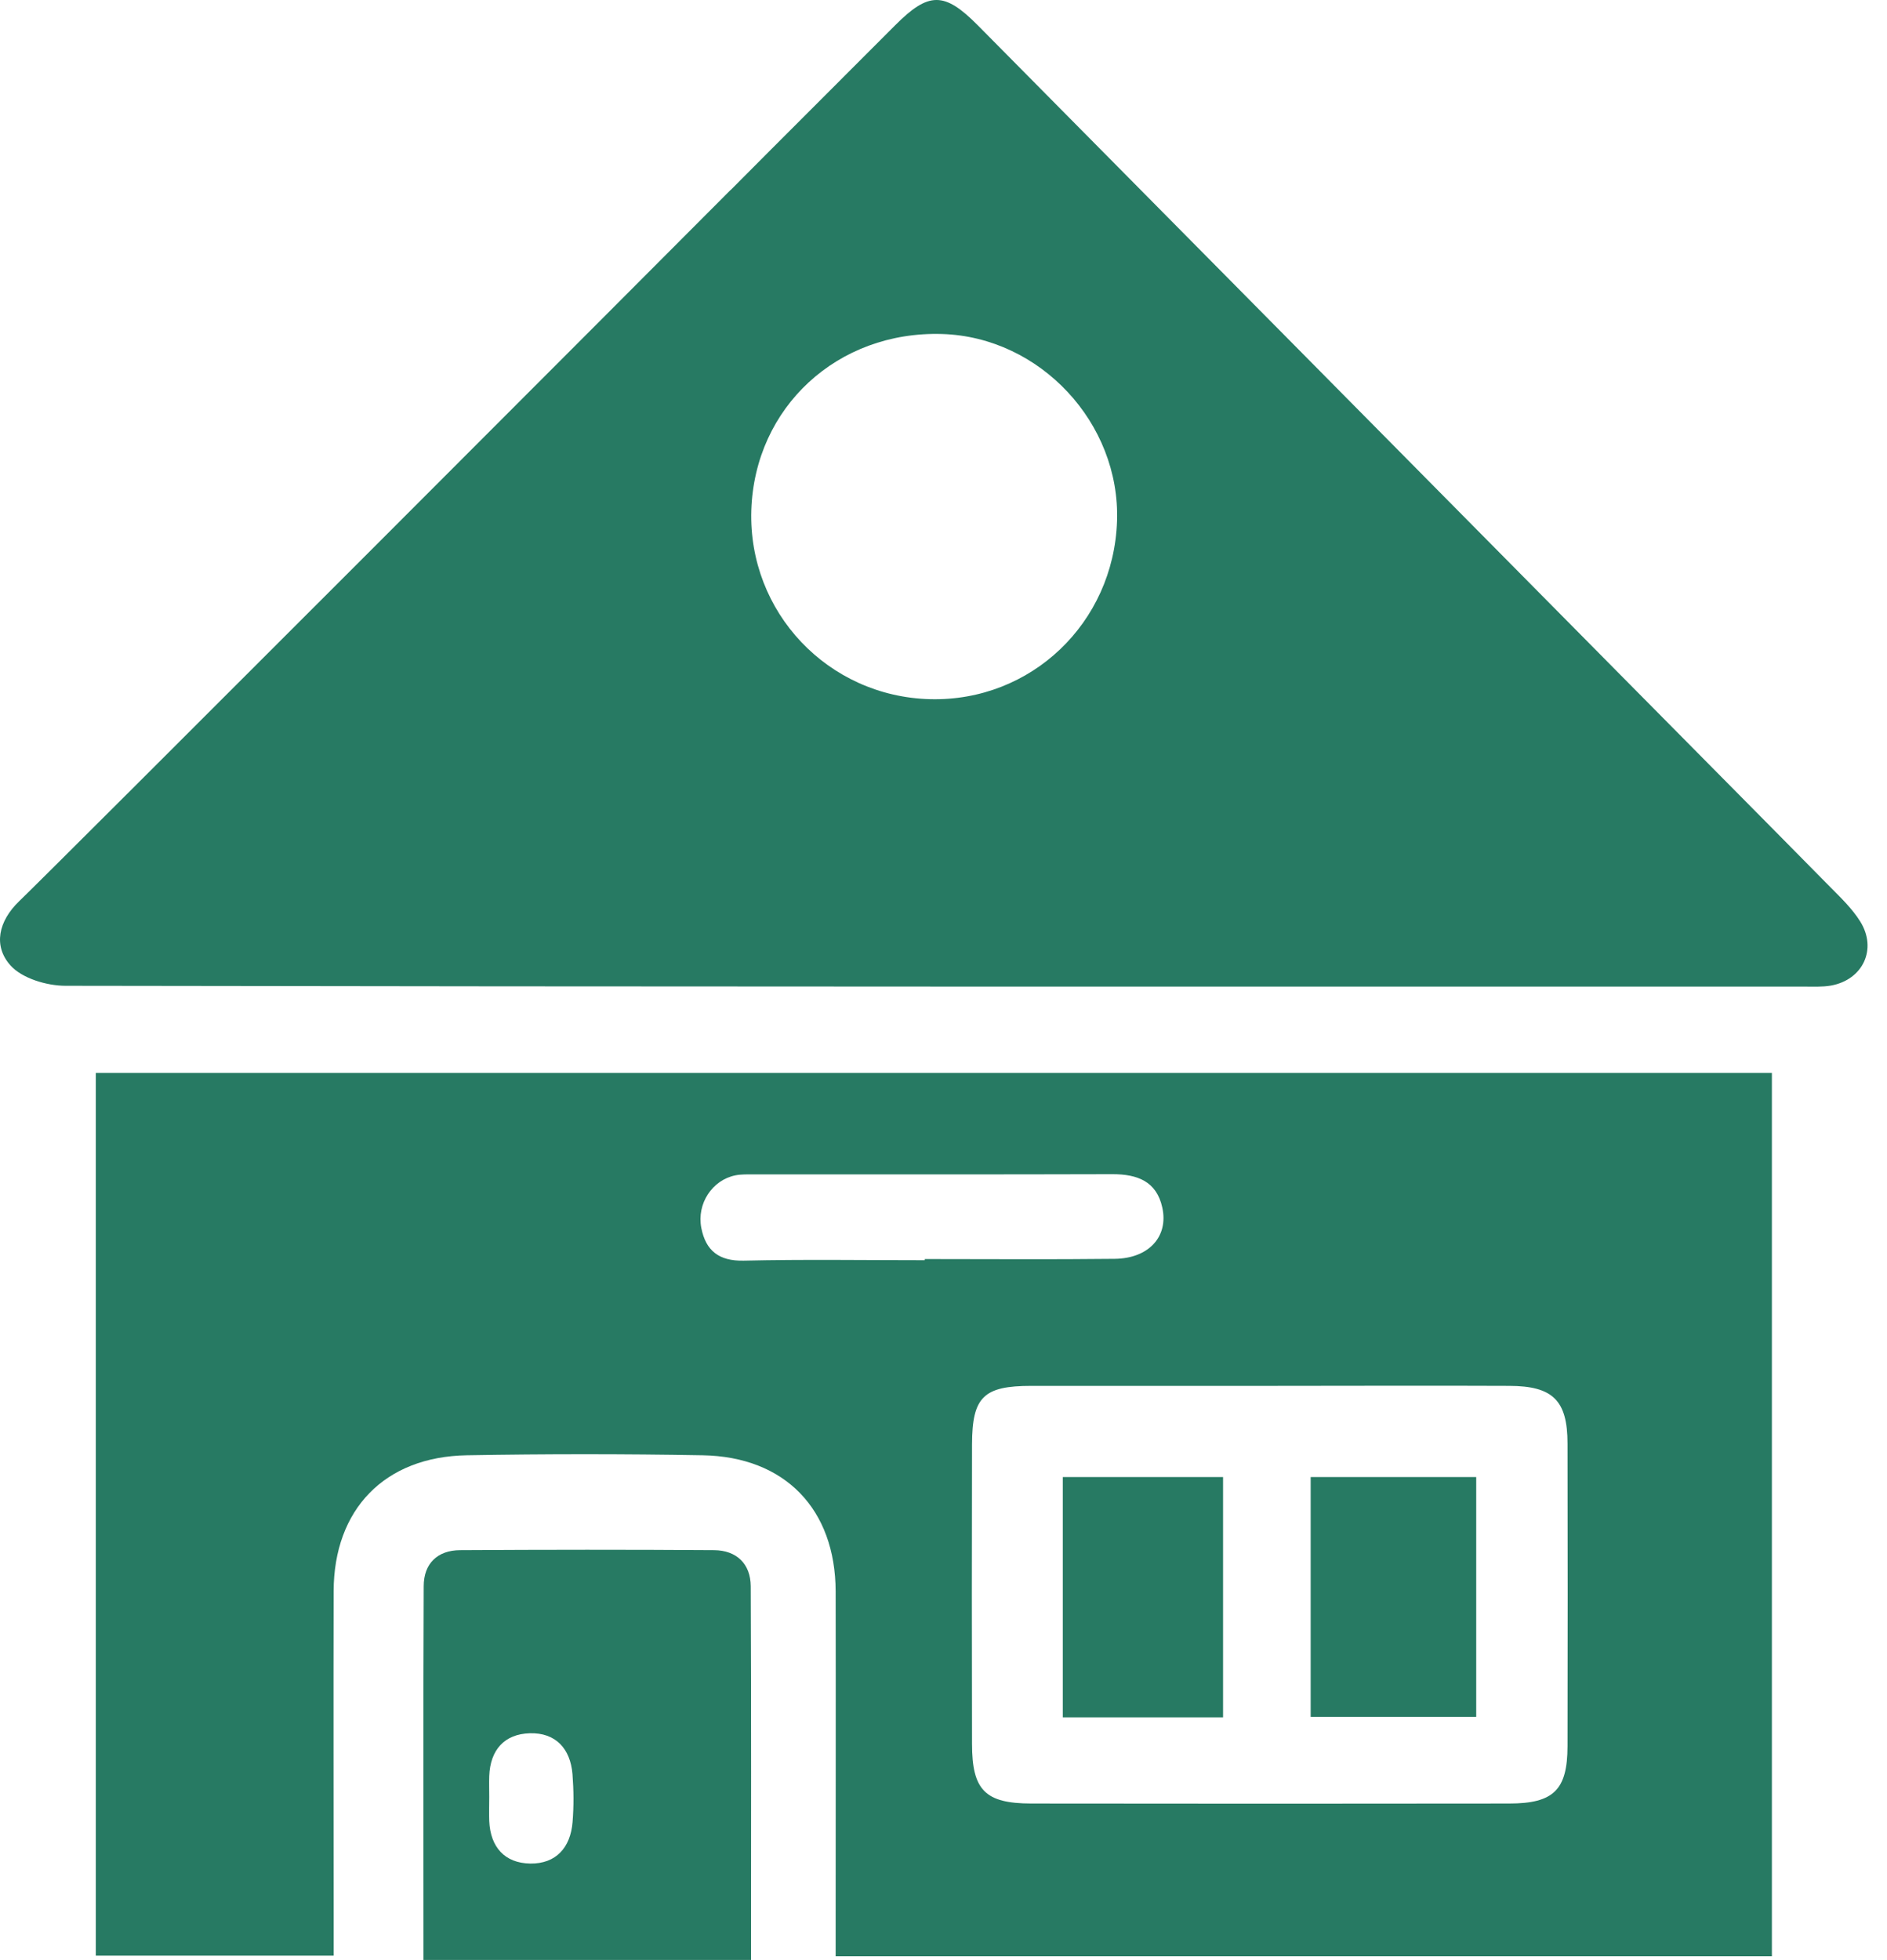 <svg width="26" height="27" viewBox="0 0 26 27" fill="none" xmlns="http://www.w3.org/2000/svg">
<path d="M10.066 2.619C10.82 1.86 11.579 1.106 12.333 0.349C12.795 -0.114 13.009 -0.119 13.473 0.349C16.385 3.289 19.294 6.232 22.205 9.173C23.21 10.19 24.219 11.205 25.223 12.224C25.369 12.371 25.523 12.52 25.631 12.693C25.868 13.073 25.669 13.496 25.228 13.576C25.107 13.597 24.98 13.59 24.854 13.59C16.87 13.59 8.888 13.593 0.904 13.579C0.644 13.579 0.304 13.477 0.144 13.298C-0.096 13.03 -0.022 12.689 0.265 12.413C0.795 11.903 9.244 3.444 10.066 2.617V2.619ZM12.817 9.631C14.207 9.665 15.343 8.582 15.391 7.179C15.437 5.827 14.331 4.643 12.983 4.601C11.54 4.556 10.399 5.609 10.352 7.028C10.308 8.433 11.408 9.596 12.817 9.631Z" fill="#277A63"/>
<path d="M24.414 26.947H11.514C11.514 26.798 11.514 26.652 11.514 26.505C11.514 24.978 11.517 23.449 11.514 21.922C11.511 20.788 10.816 20.066 9.682 20.046C8.6 20.027 7.517 20.027 6.433 20.046C5.299 20.065 4.6 20.79 4.597 21.919C4.593 23.433 4.597 24.947 4.597 26.461C4.597 26.611 4.597 26.762 4.597 26.939H1.32V14.78H24.414V26.945V26.947ZM17.502 19.09C16.404 19.09 15.307 19.09 14.209 19.09C13.551 19.09 13.395 19.243 13.393 19.896C13.39 21.271 13.39 22.646 13.393 24.021C13.393 24.66 13.575 24.842 14.209 24.843C16.404 24.846 18.599 24.846 20.794 24.843C21.408 24.843 21.597 24.654 21.598 24.053C21.601 22.663 21.601 21.274 21.598 19.886C21.598 19.292 21.398 19.091 20.794 19.09C19.696 19.085 18.599 19.09 17.502 19.09ZM12.742 17.358V17.343C13.614 17.343 14.488 17.35 15.361 17.34C15.829 17.334 16.102 17.033 16.015 16.635C15.936 16.27 15.668 16.174 15.329 16.174C13.681 16.179 12.031 16.176 10.381 16.177C10.299 16.177 10.214 16.174 10.133 16.19C9.815 16.254 9.598 16.578 9.663 16.914C9.724 17.228 9.906 17.373 10.248 17.365C11.079 17.346 11.911 17.359 12.742 17.359V17.358Z" fill="#277A63"/>
<path d="M5.835 27C5.835 25.264 5.831 23.556 5.838 21.85C5.838 21.538 6.027 21.355 6.339 21.353C7.507 21.346 8.672 21.345 9.84 21.353C10.149 21.356 10.342 21.541 10.344 21.85C10.352 23.556 10.348 25.264 10.348 26.998H5.837L5.835 27ZM6.741 24.754C6.741 24.863 6.737 24.975 6.741 25.084C6.757 25.446 6.956 25.664 7.306 25.67C7.66 25.675 7.861 25.45 7.889 25.099C7.907 24.879 7.905 24.657 7.888 24.439C7.859 24.085 7.654 23.865 7.3 23.875C6.949 23.886 6.754 24.105 6.741 24.466C6.738 24.563 6.741 24.66 6.741 24.755V24.754Z" fill="#277A63"/>
<path d="M18.059 23.649V20.346H20.34V23.649H18.059Z" fill="#277A63"/>
<path d="M16.852 20.346V23.656H14.644V20.346H16.852Z" fill="#277A63"/>
</svg>
